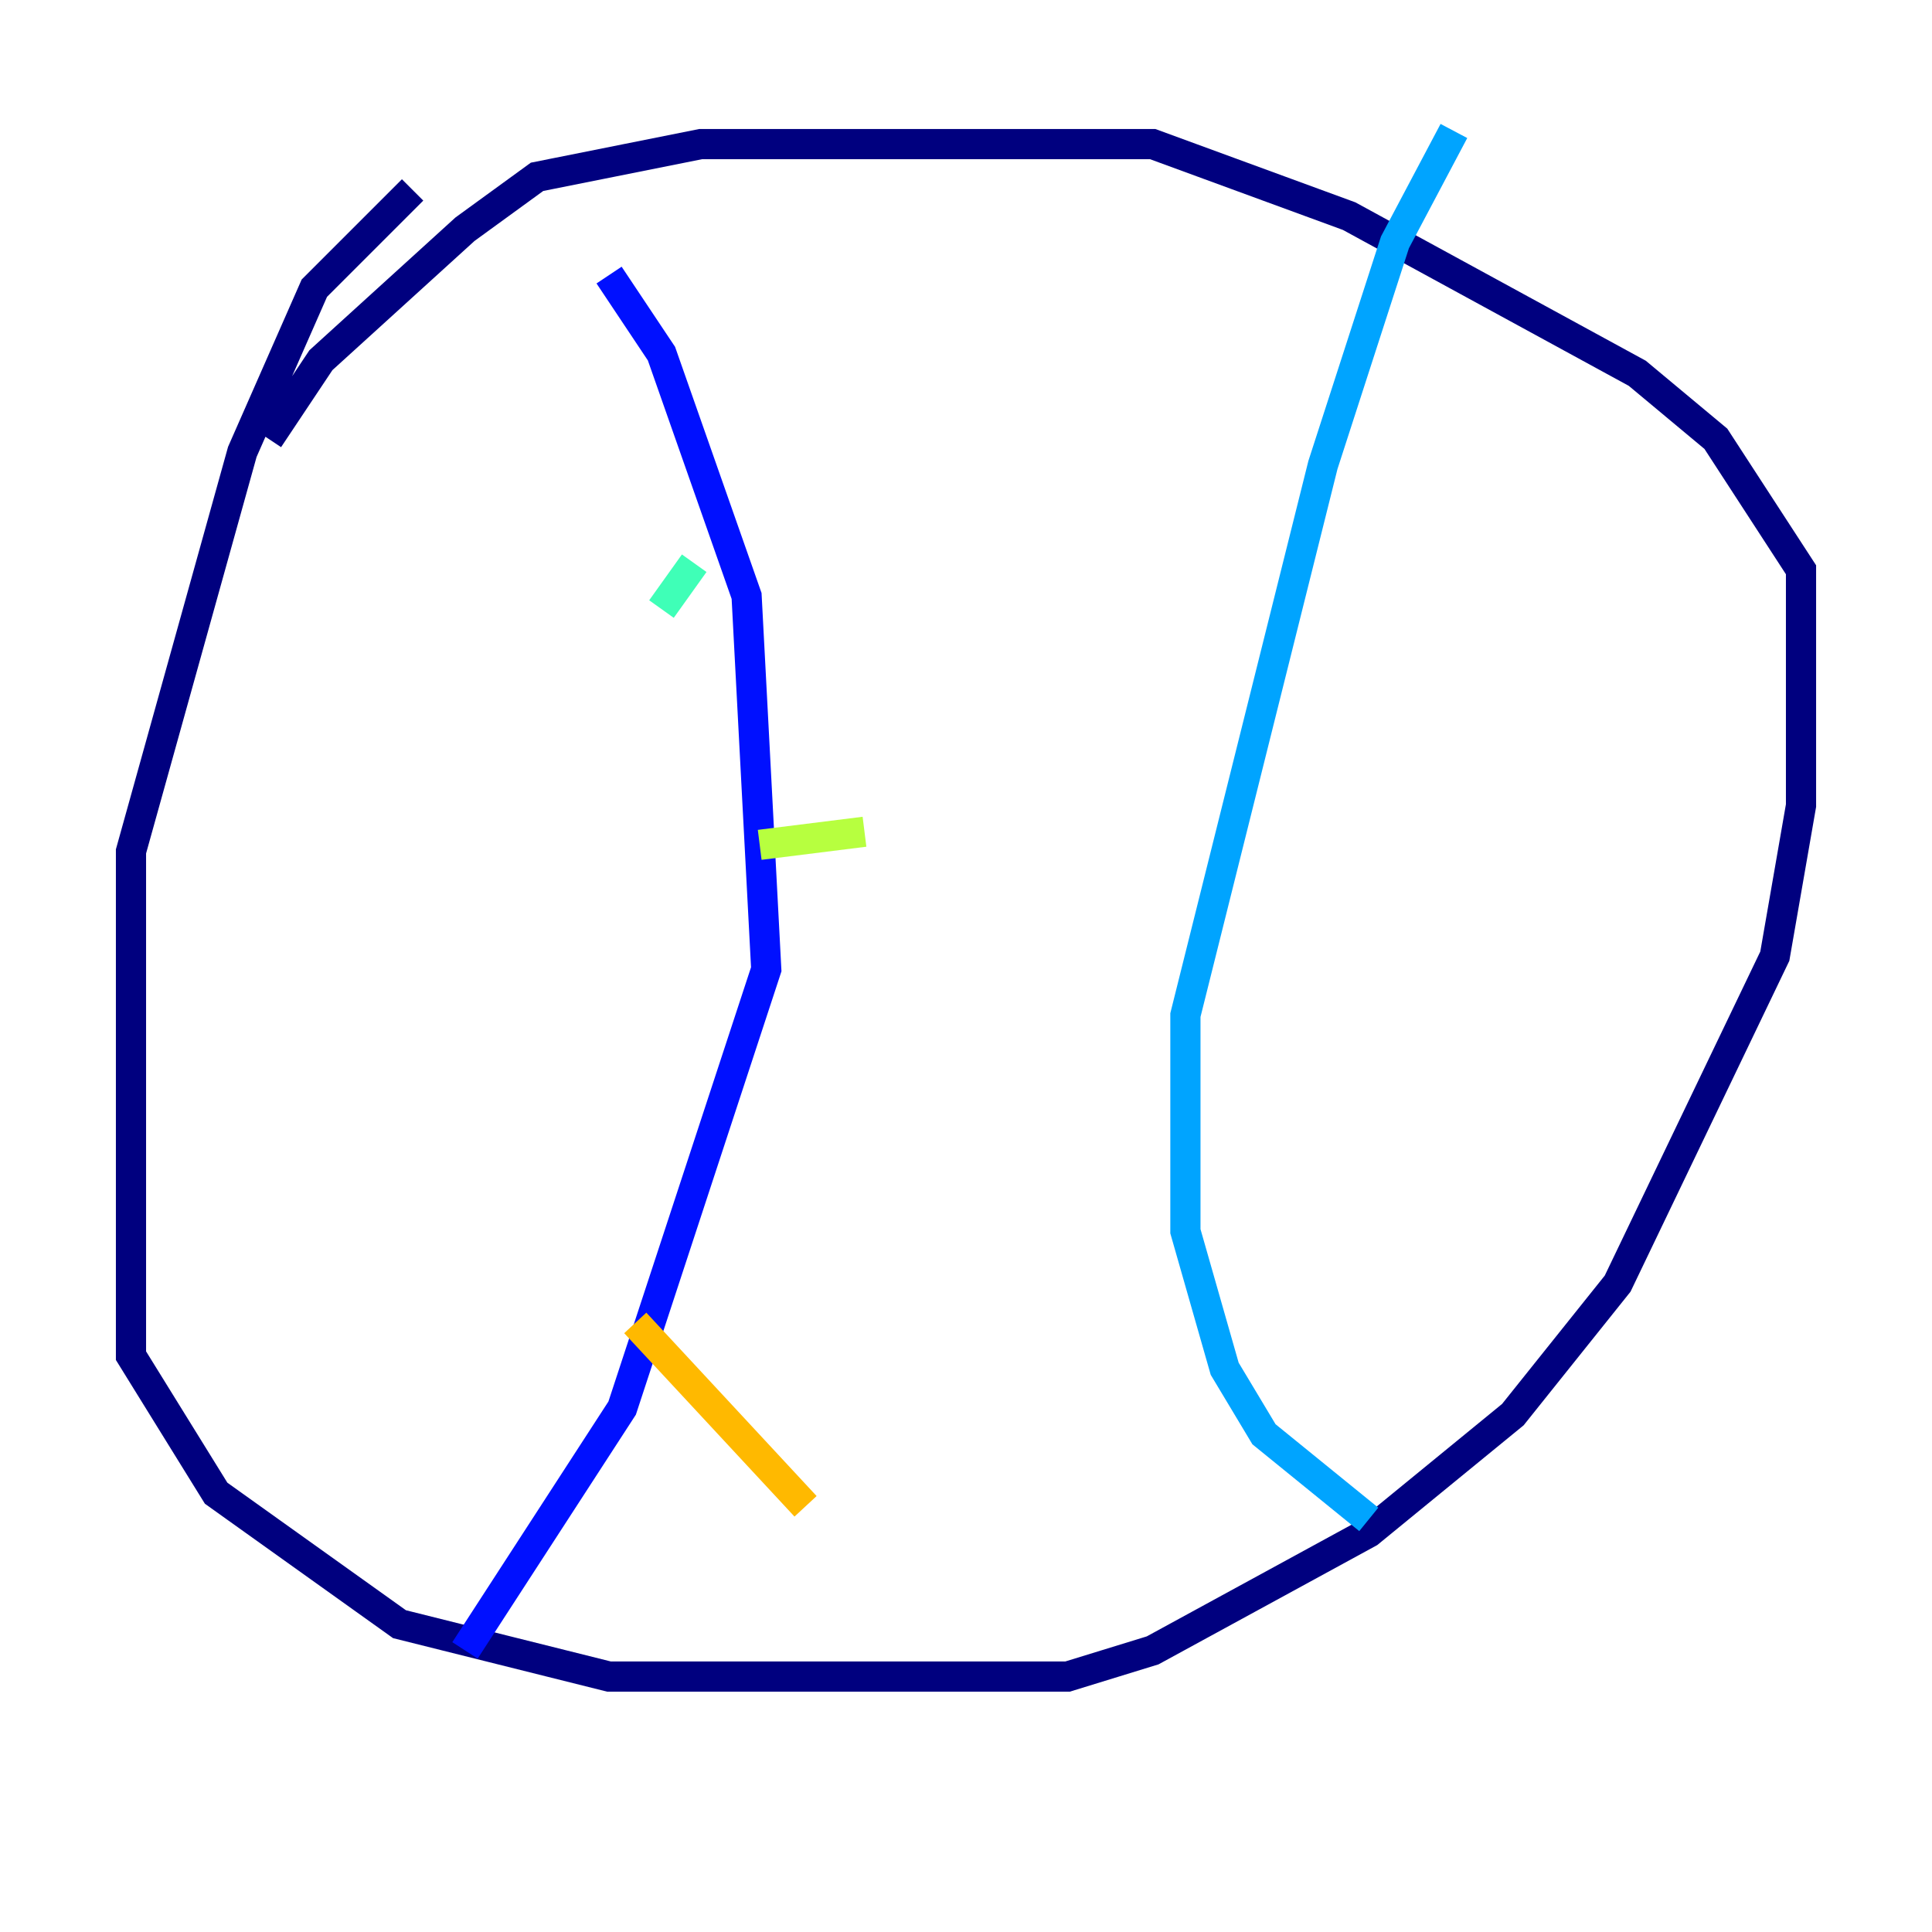 <?xml version="1.0" encoding="utf-8" ?>
<svg baseProfile="tiny" height="128" version="1.2" viewBox="0,0,128,128" width="128" xmlns="http://www.w3.org/2000/svg" xmlns:ev="http://www.w3.org/2001/xml-events" xmlns:xlink="http://www.w3.org/1999/xlink"><defs /><polyline fill="none" points="27.336,12.583 20.827,19.091 16.054,29.939 8.678,56.407 8.678,89.817 14.319,98.929 26.468,107.607 40.352,111.078 70.725,111.078 76.366,109.342 90.685,101.532 100.231,93.722 107.173,85.044 117.586,63.349 119.322,53.37 119.322,37.749 113.681,29.071 108.475,24.732 89.383,14.319 76.366,9.546 46.427,9.546 35.58,11.715 30.807,15.186 21.261,23.864 17.79,29.071" stroke="#00007f" stroke-width="2" /><polyline fill="none" points="40.352,18.224 43.824,23.43 49.464,39.485 50.766,64.217 41.22,93.288 30.807,109.342" stroke="#0010ff" stroke-width="2" /><polyline fill="none" points="96.325,8.678 92.42,16.054 87.647,30.807 78.536,67.254 78.536,81.573 81.139,90.685 83.742,95.024 90.685,100.664" stroke="#00a4ff" stroke-width="2" /><polyline fill="none" points="43.824,40.352 45.993,37.315" stroke="#3fffb7" stroke-width="2" /><polyline fill="none" points="50.332,55.973 57.275,55.105" stroke="#b7ff3f" stroke-width="2" /><polyline fill="none" points="42.088,87.647 53.37,99.797" stroke="#ffb900" stroke-width="2" /><polyline fill="none" points="46.861,90.685 46.861,90.685" stroke="#ff3000" stroke-width="2" /><polyline fill="none" points="51.634,67.254 51.634,67.254" stroke="#7f0000" stroke-width="2" /></svg>